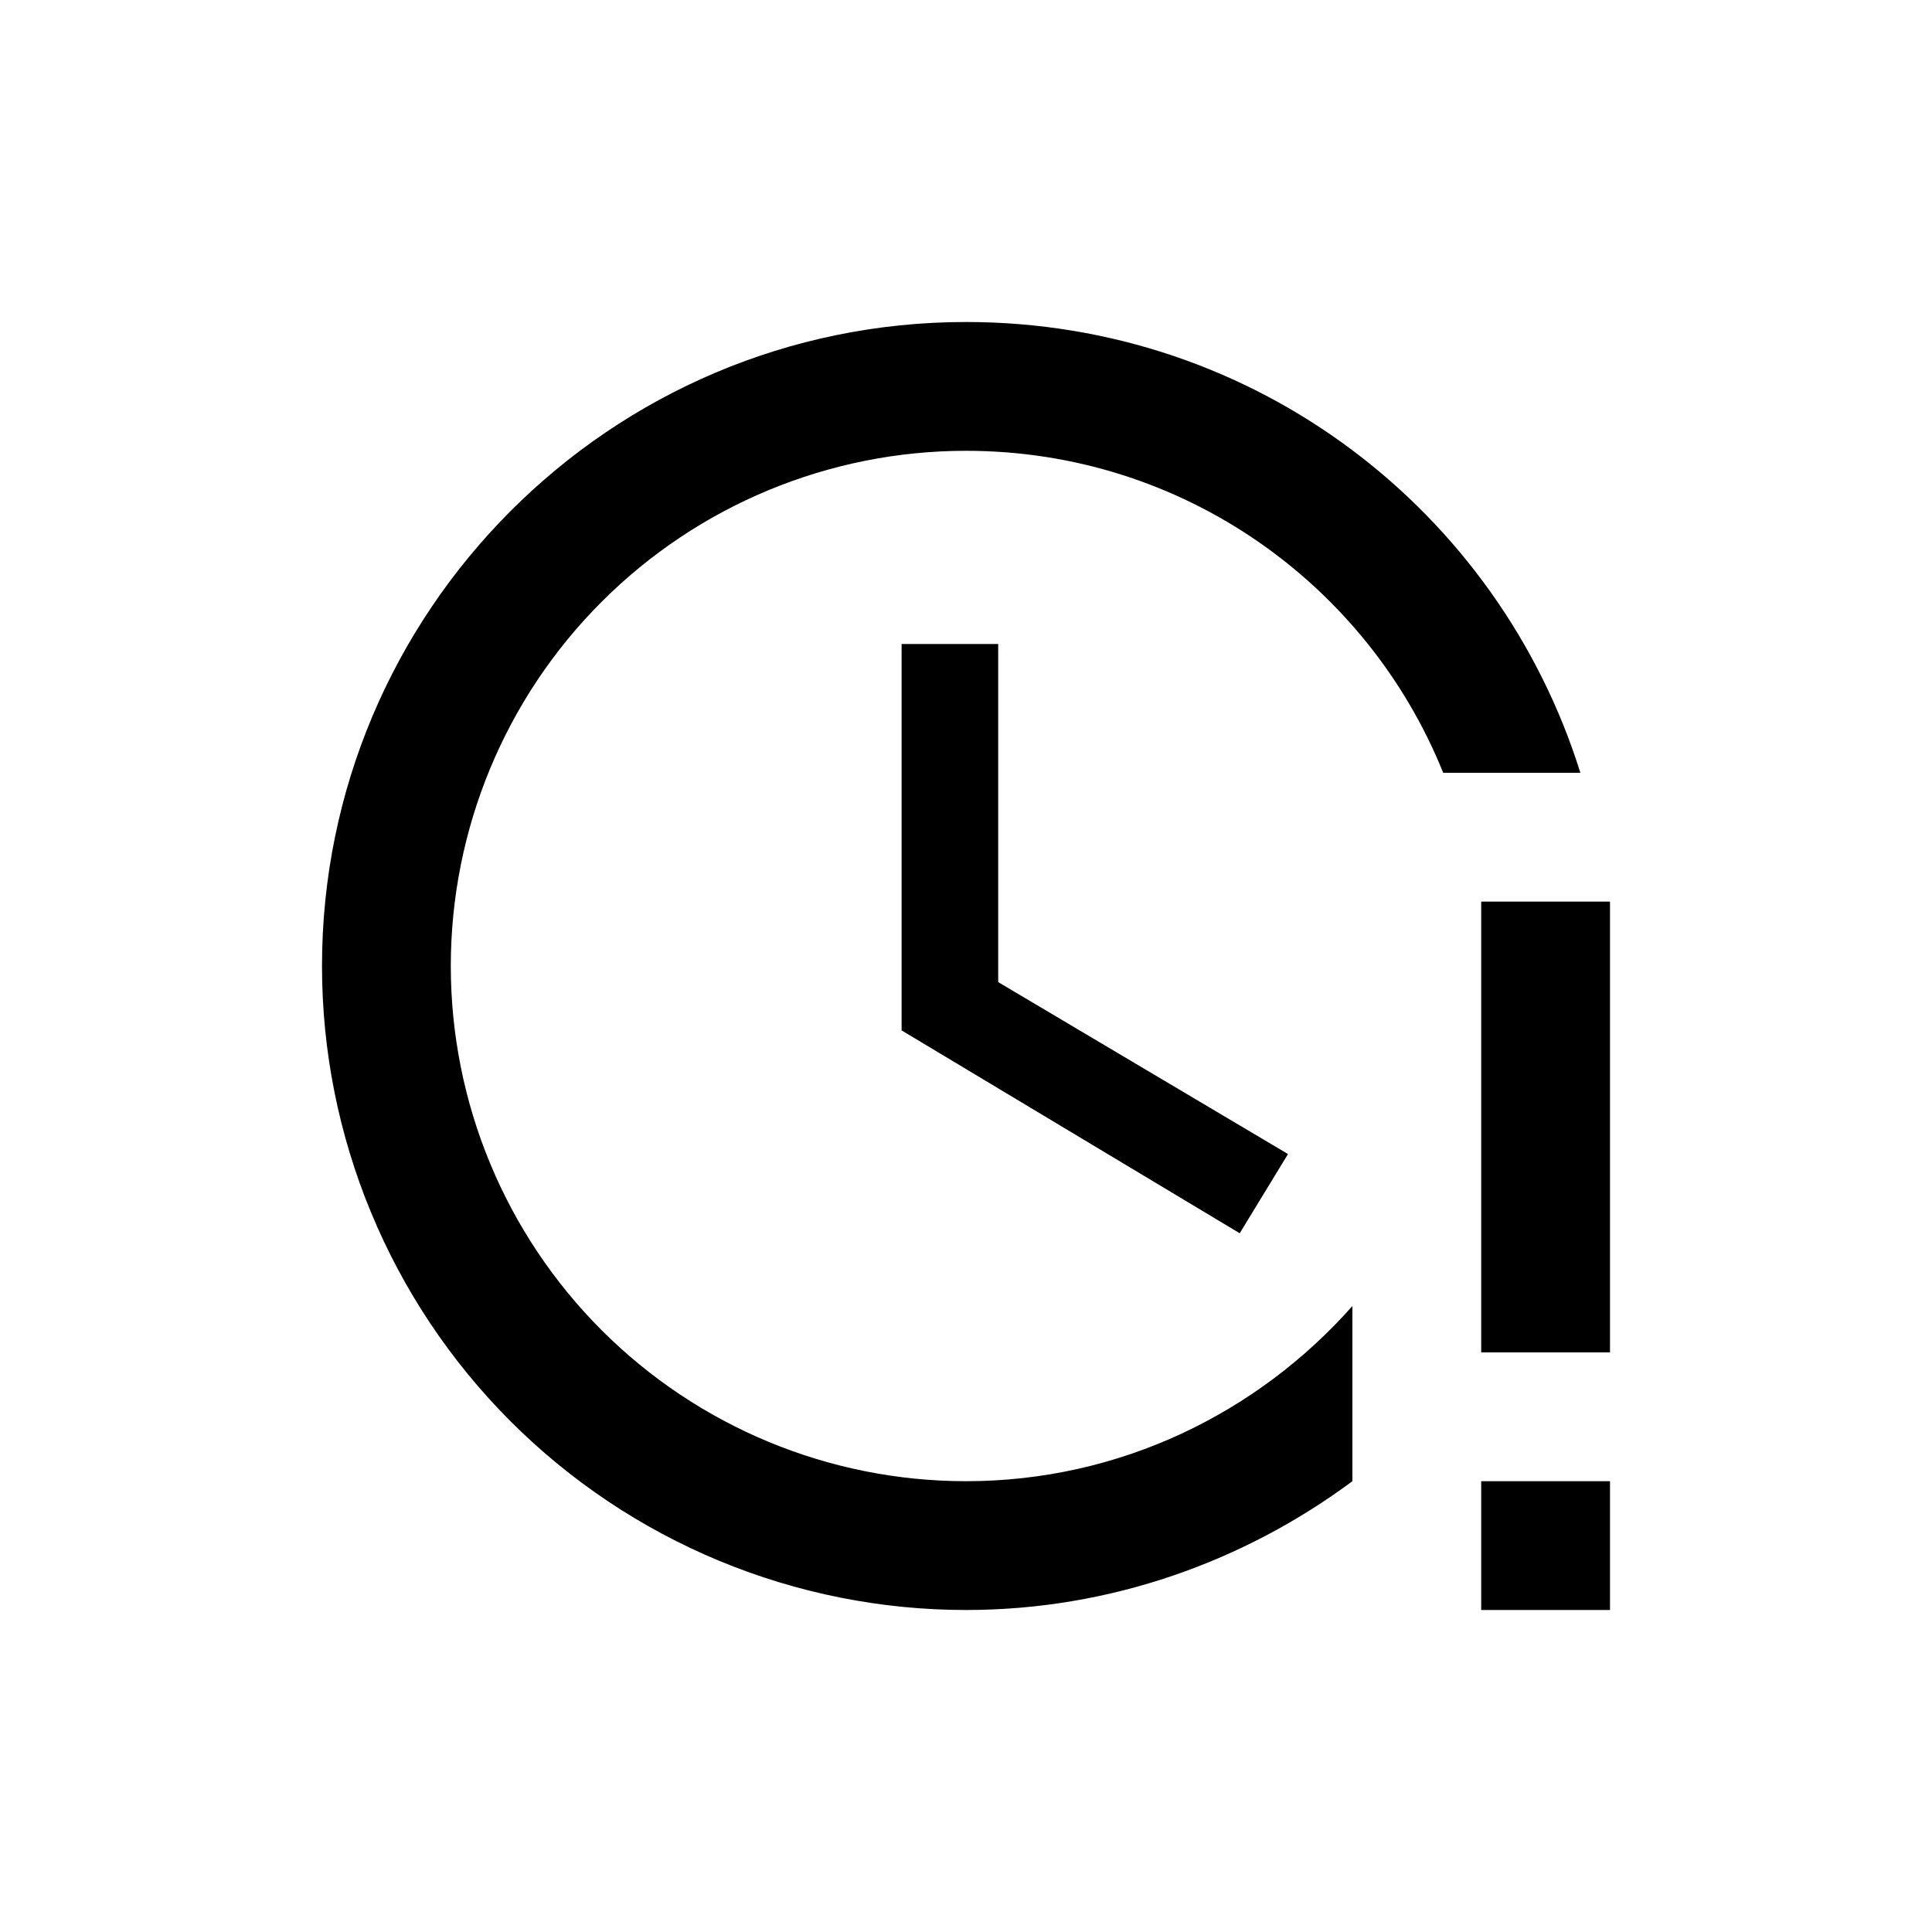 <svg width="20" height="20" viewBox="-5 -5 30 30" xmlns="http://www.w3.org/2000/svg"><path d="M10 0C4.47 0 0 4.5 0 10C0 12.652 1.054 15.196 2.929 17.071C3.858 18 4.96 18.736 6.174 19.239C7.387 19.741 8.687 20 10 20C12.25 20 14.33 19.24 16 18V15.28C14.53 16.94 12.39 18 10 18C7.879 18 5.844 17.157 4.344 15.657C2.843 14.157 2 12.122 2 10C2 7.878 2.843 5.843 4.344 4.343C5.844 2.843 7.879 2 10 2C13.36 2 16.23 4.07 17.41 7H19.54C18.27 2.94 14.5 0 10 0ZM9 5V11L14.25 14.15L15 12.92L10.5 10.25V5H9ZM18 9V16H20V9H18ZM18 18V20H20V18H18Z" fill="currentColor" fill-rule="nonzero"/></svg>
